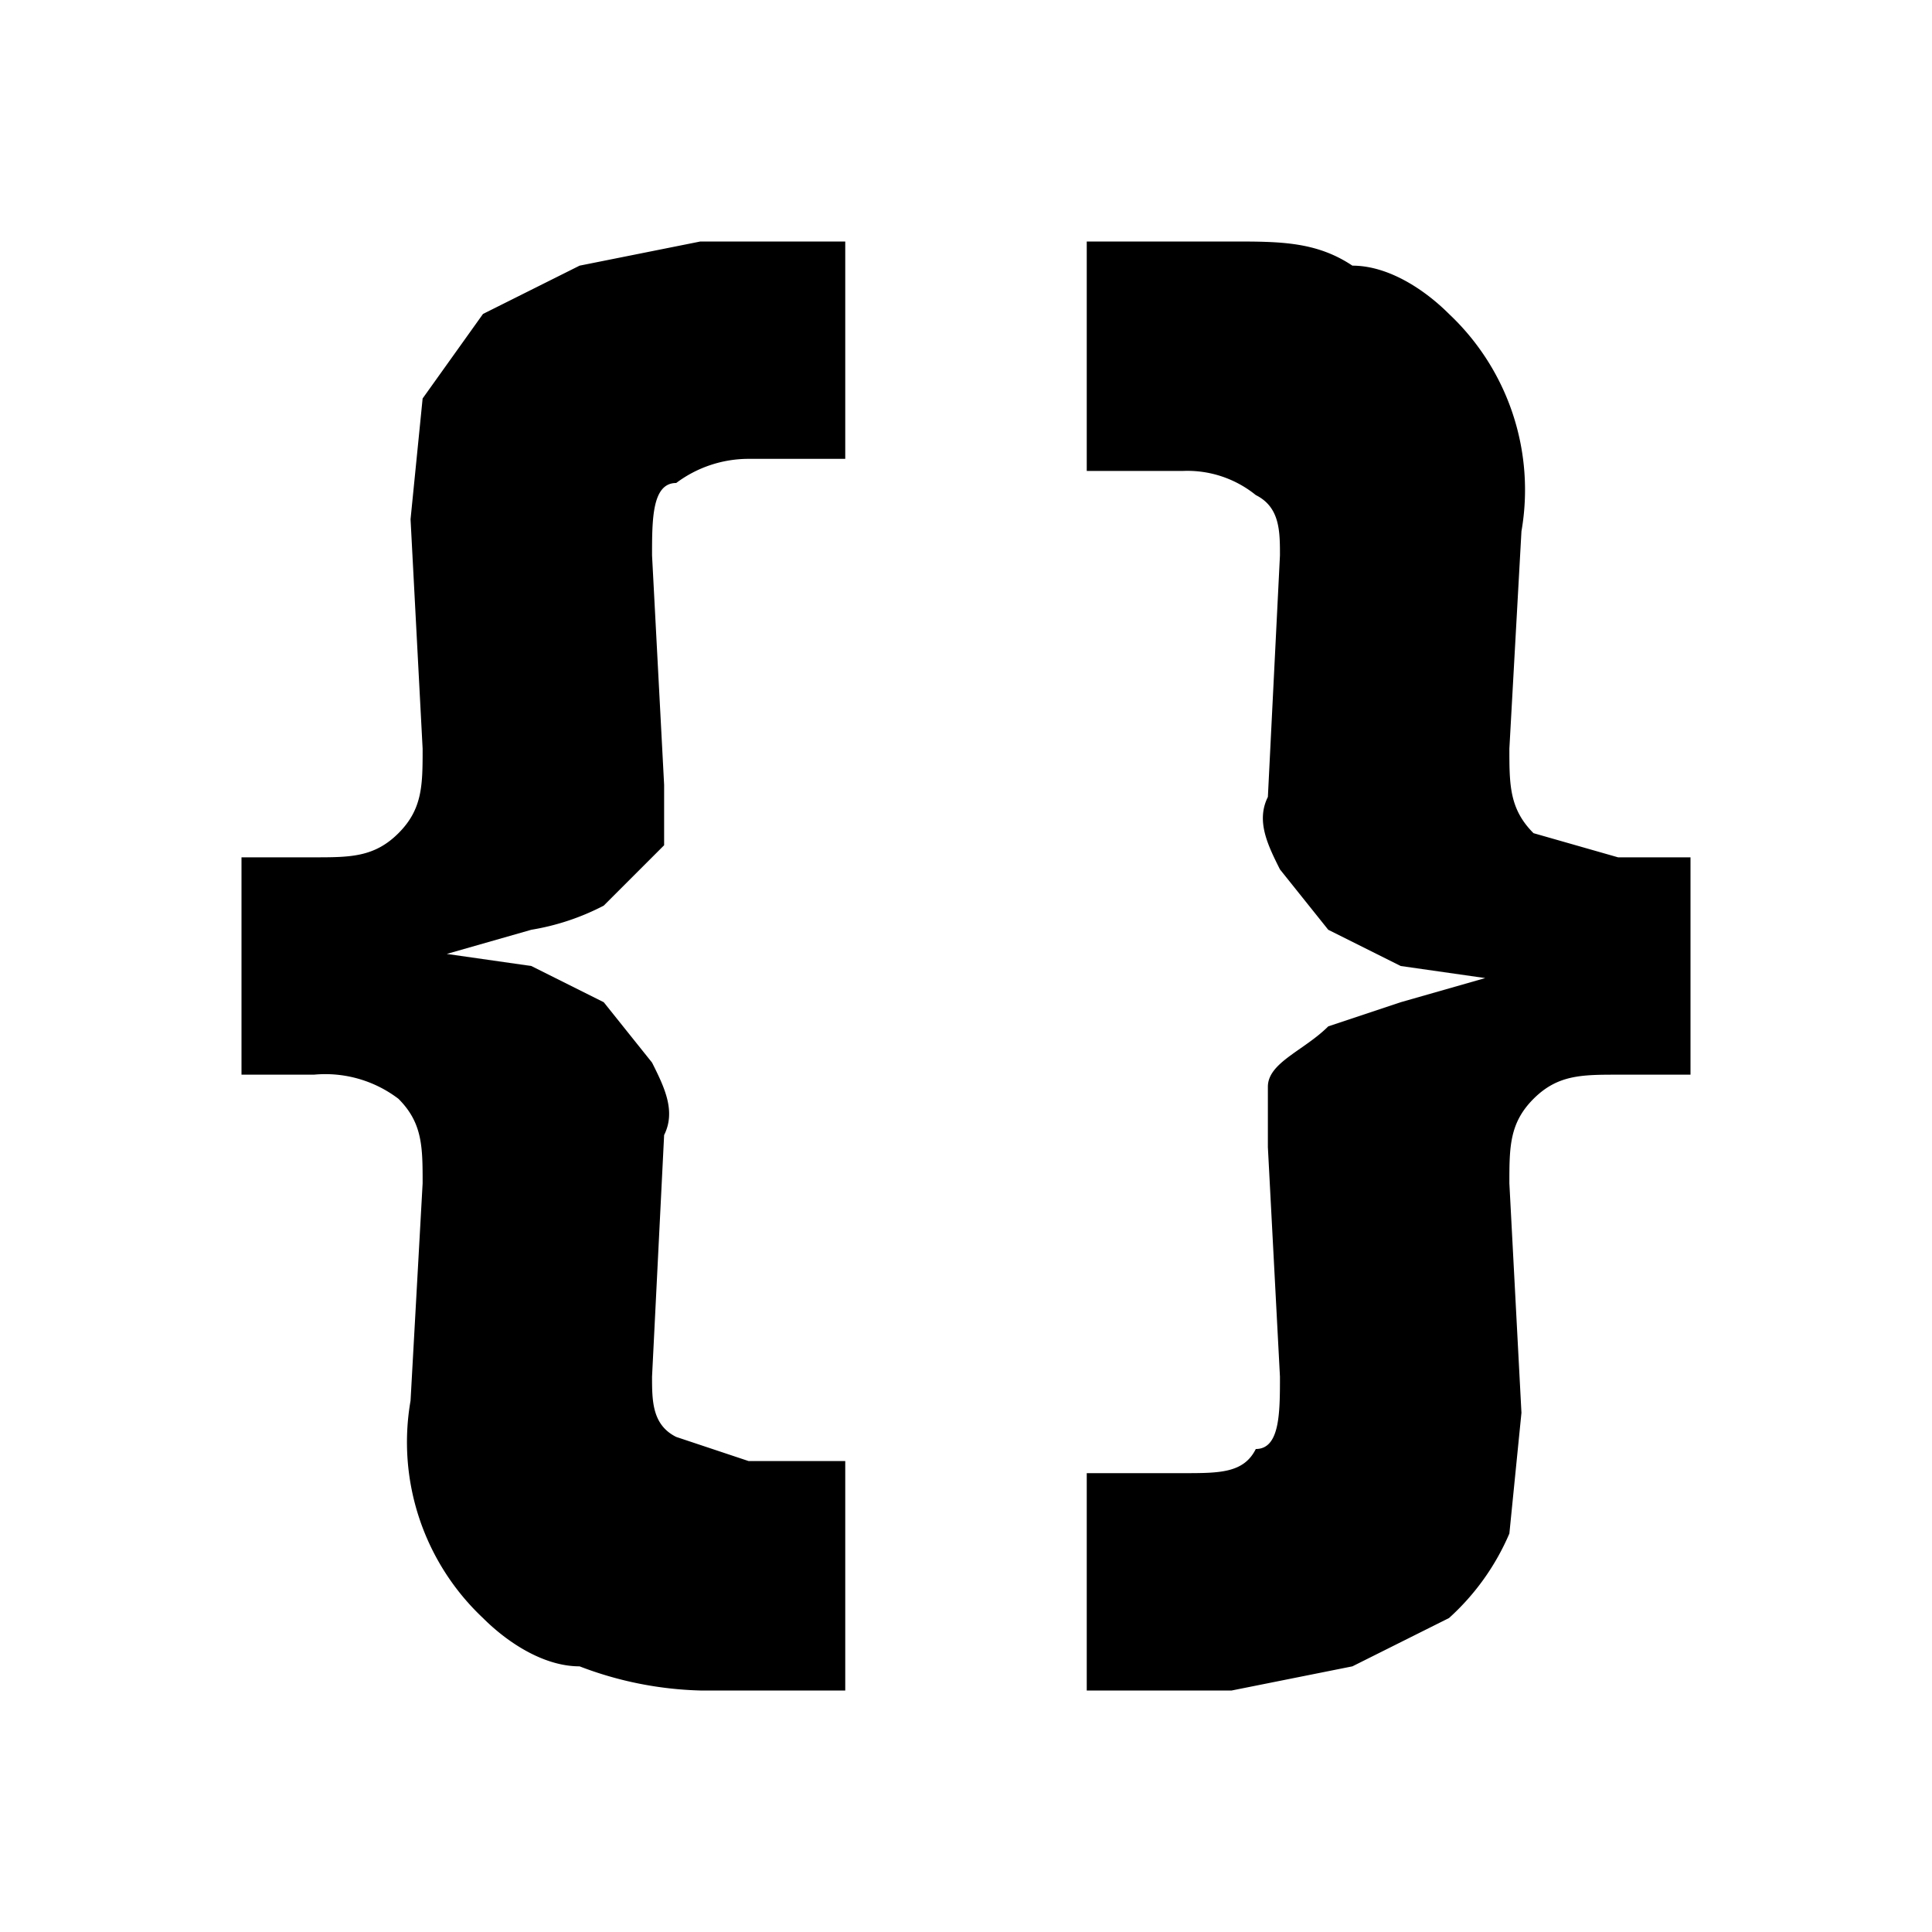 <svg xmlns="http://www.w3.org/2000/svg" viewBox="0 0 16 16">
<path fill="currentColor" d="M2.6 7.1c.3 0 .5 0 .7-.2s.2-.4.2-.7l-.1-1.9.1-1 .5-.7.8-.4 1-.2H7v1.8h-.8a1 1 0 0 0-.6.2c-.2 0-.2.3-.2.6l.1 1.9V7l-.5.5a2 2 0 0 1-.6.2l-.7.2.7.1.6.3.4.5c.1.2.2.4.1.6l-.1 2c0 .2 0 .4.2.5l.6.2H7V14H5.8a3 3 0 0 1-1-.2c-.3 0-.6-.2-.8-.4a2 2 0 0 1-.6-1.8l.1-1.8c0-.3 0-.5-.2-.7a1 1 0 0 0-.7-.2H2V7.1h.6ZM10.2 2c.4 0 .7 0 1 .2.3 0 .6.2.8.4a2 2 0 0 1 .6 1.8l-.1 1.8c0 .3 0 .5.2.7l.7.2h.6v1.8h-.6c-.3 0-.5 0-.7.2s-.2.4-.2.7l.1 1.9-.1 1a2 2 0 0 1-.5.7l-.8.4-1 .2H9v-1.8h.8c.3 0 .5 0 .6-.2.2 0 .2-.3.2-.6l-.1-1.9V9c0-.2.3-.3.5-.5l.6-.2.7-.2-.7-.1-.6-.3-.4-.5c-.1-.2-.2-.4-.1-.6l.1-2c0-.2 0-.4-.2-.5a.9.9 0 0 0-.6-.2H9V2h1.2Z"/>
</svg>